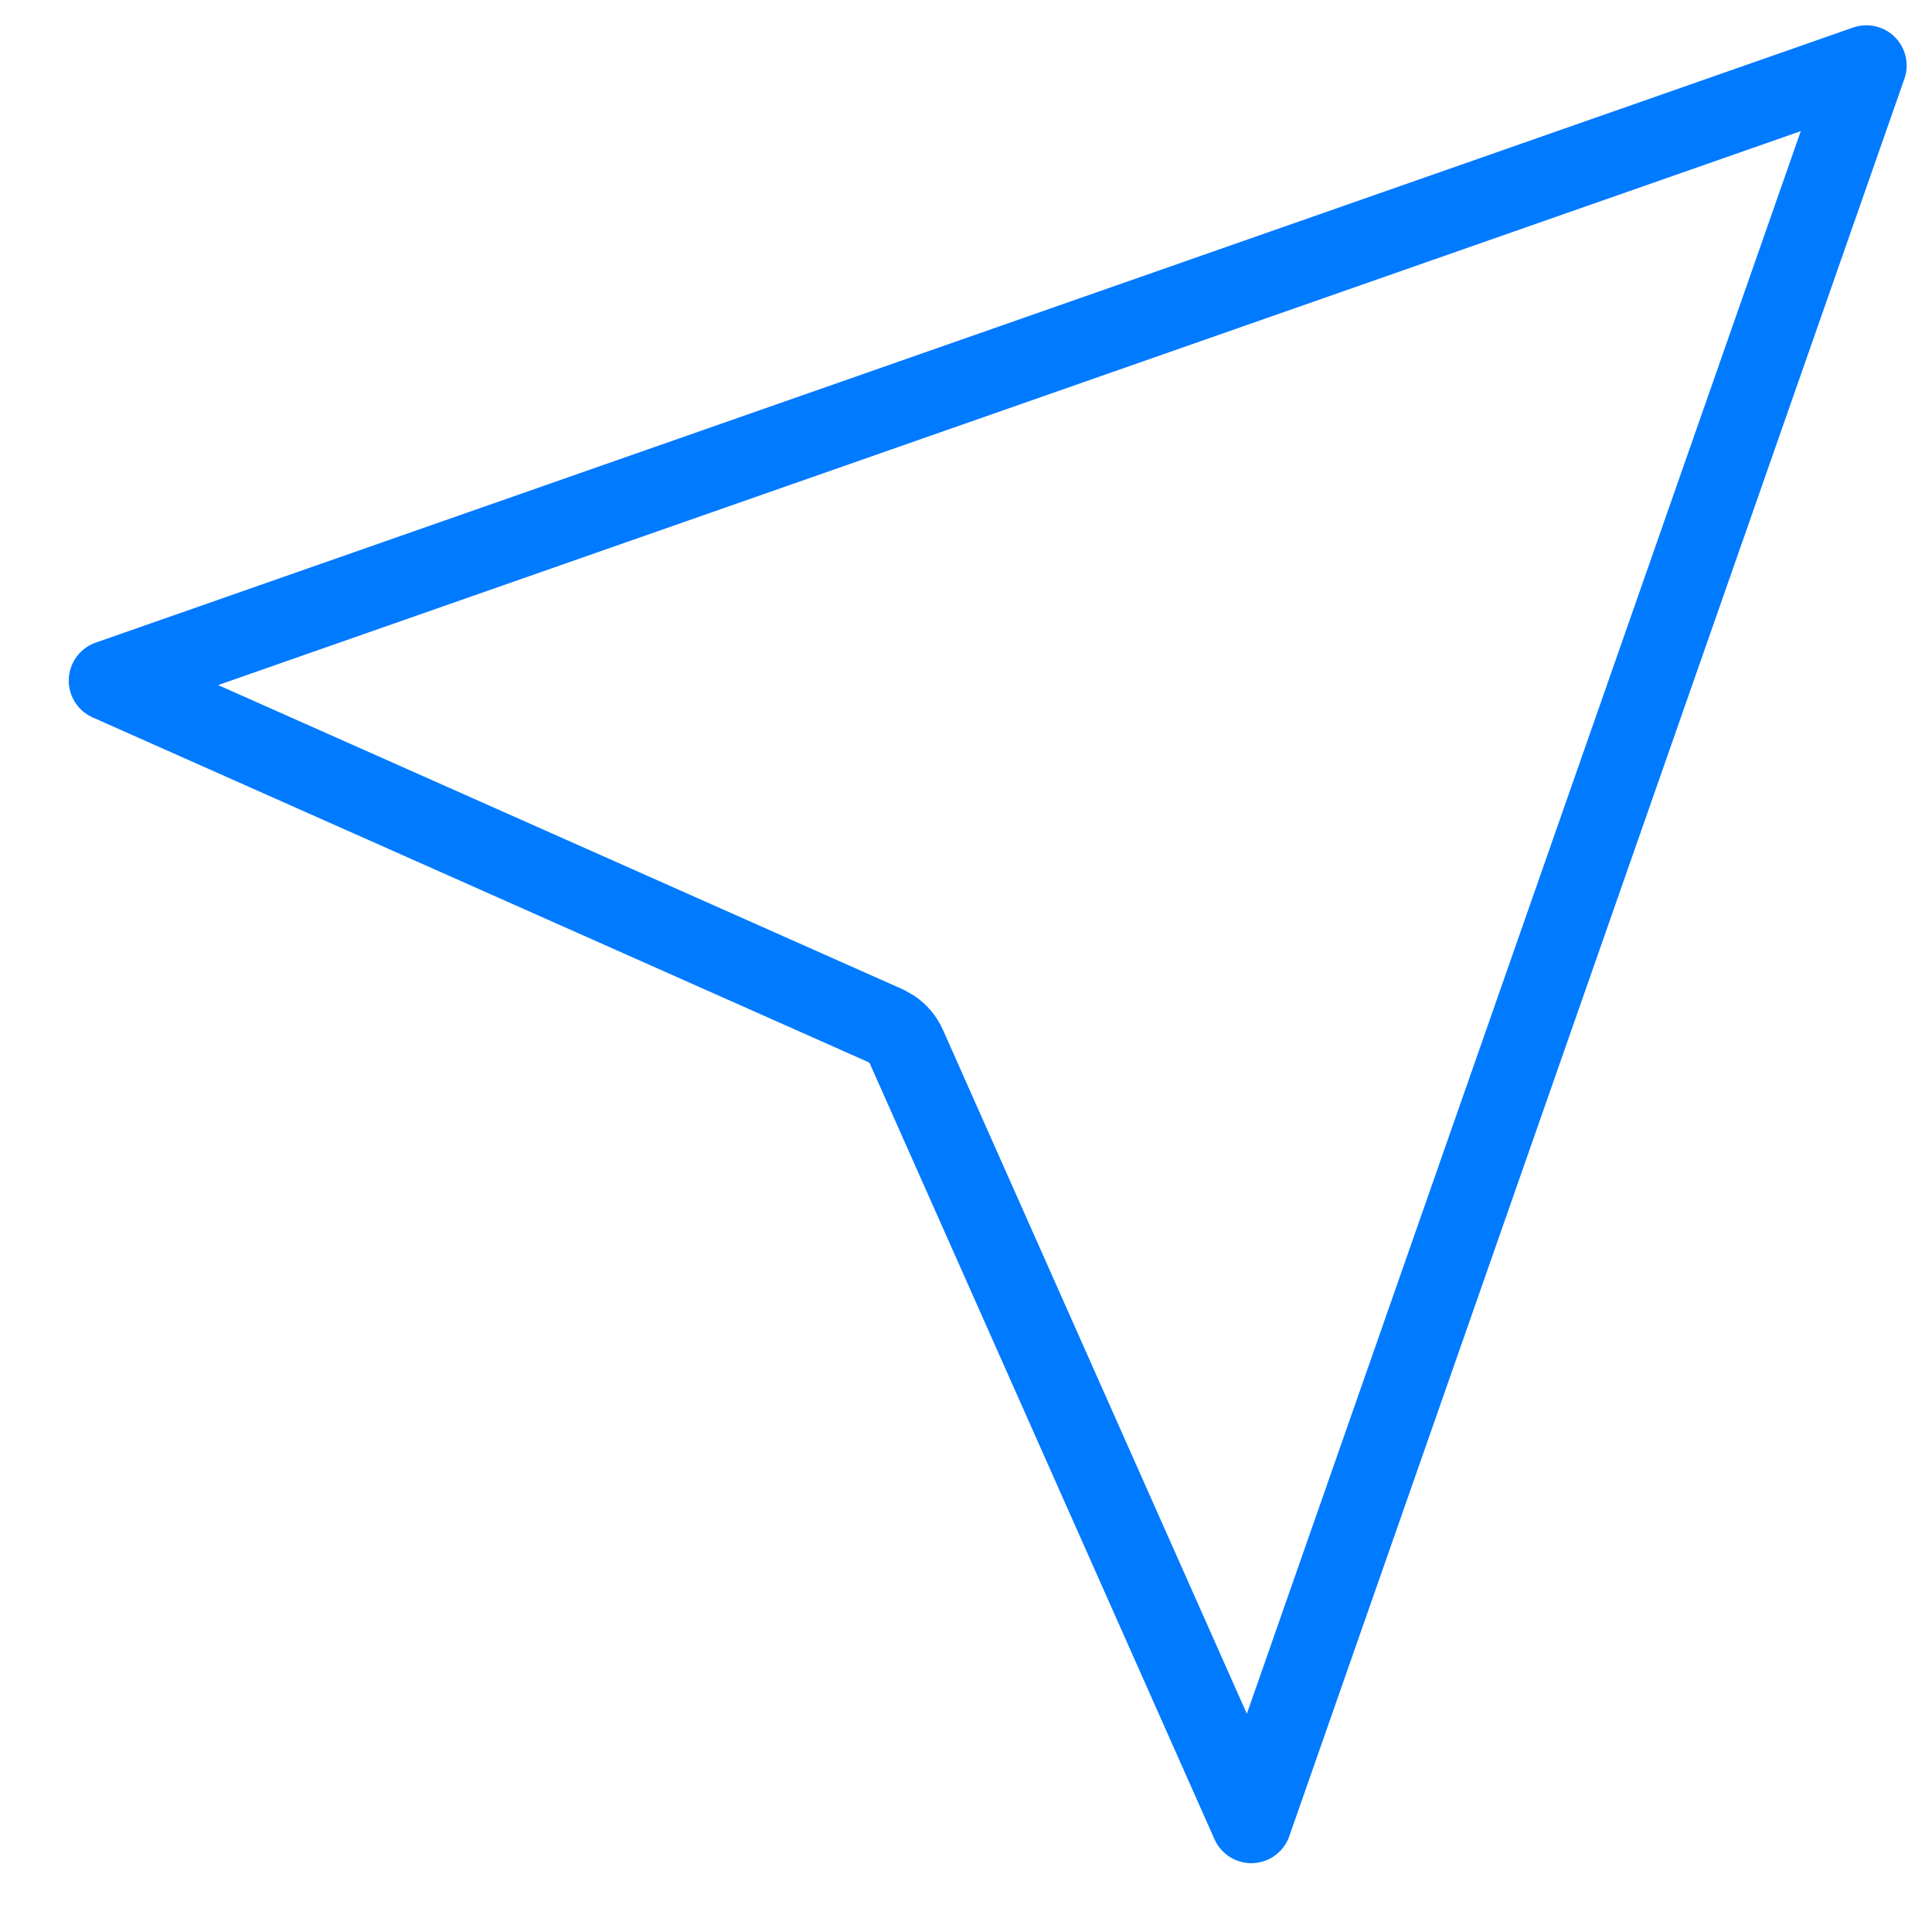 <svg width="24" height="24" viewBox="0 0 24 24" fill="none" xmlns="http://www.w3.org/2000/svg">
<path d="M15.544 22.645L11.257 12.997C11.219 12.912 11.159 12.84 11.083 12.788L11.003 12.743L1.354 8.455L23.185 0.814L15.544 22.645Z" stroke="#007AFF" stroke-linecap="round" stroke-linejoin="round"/>
</svg>
